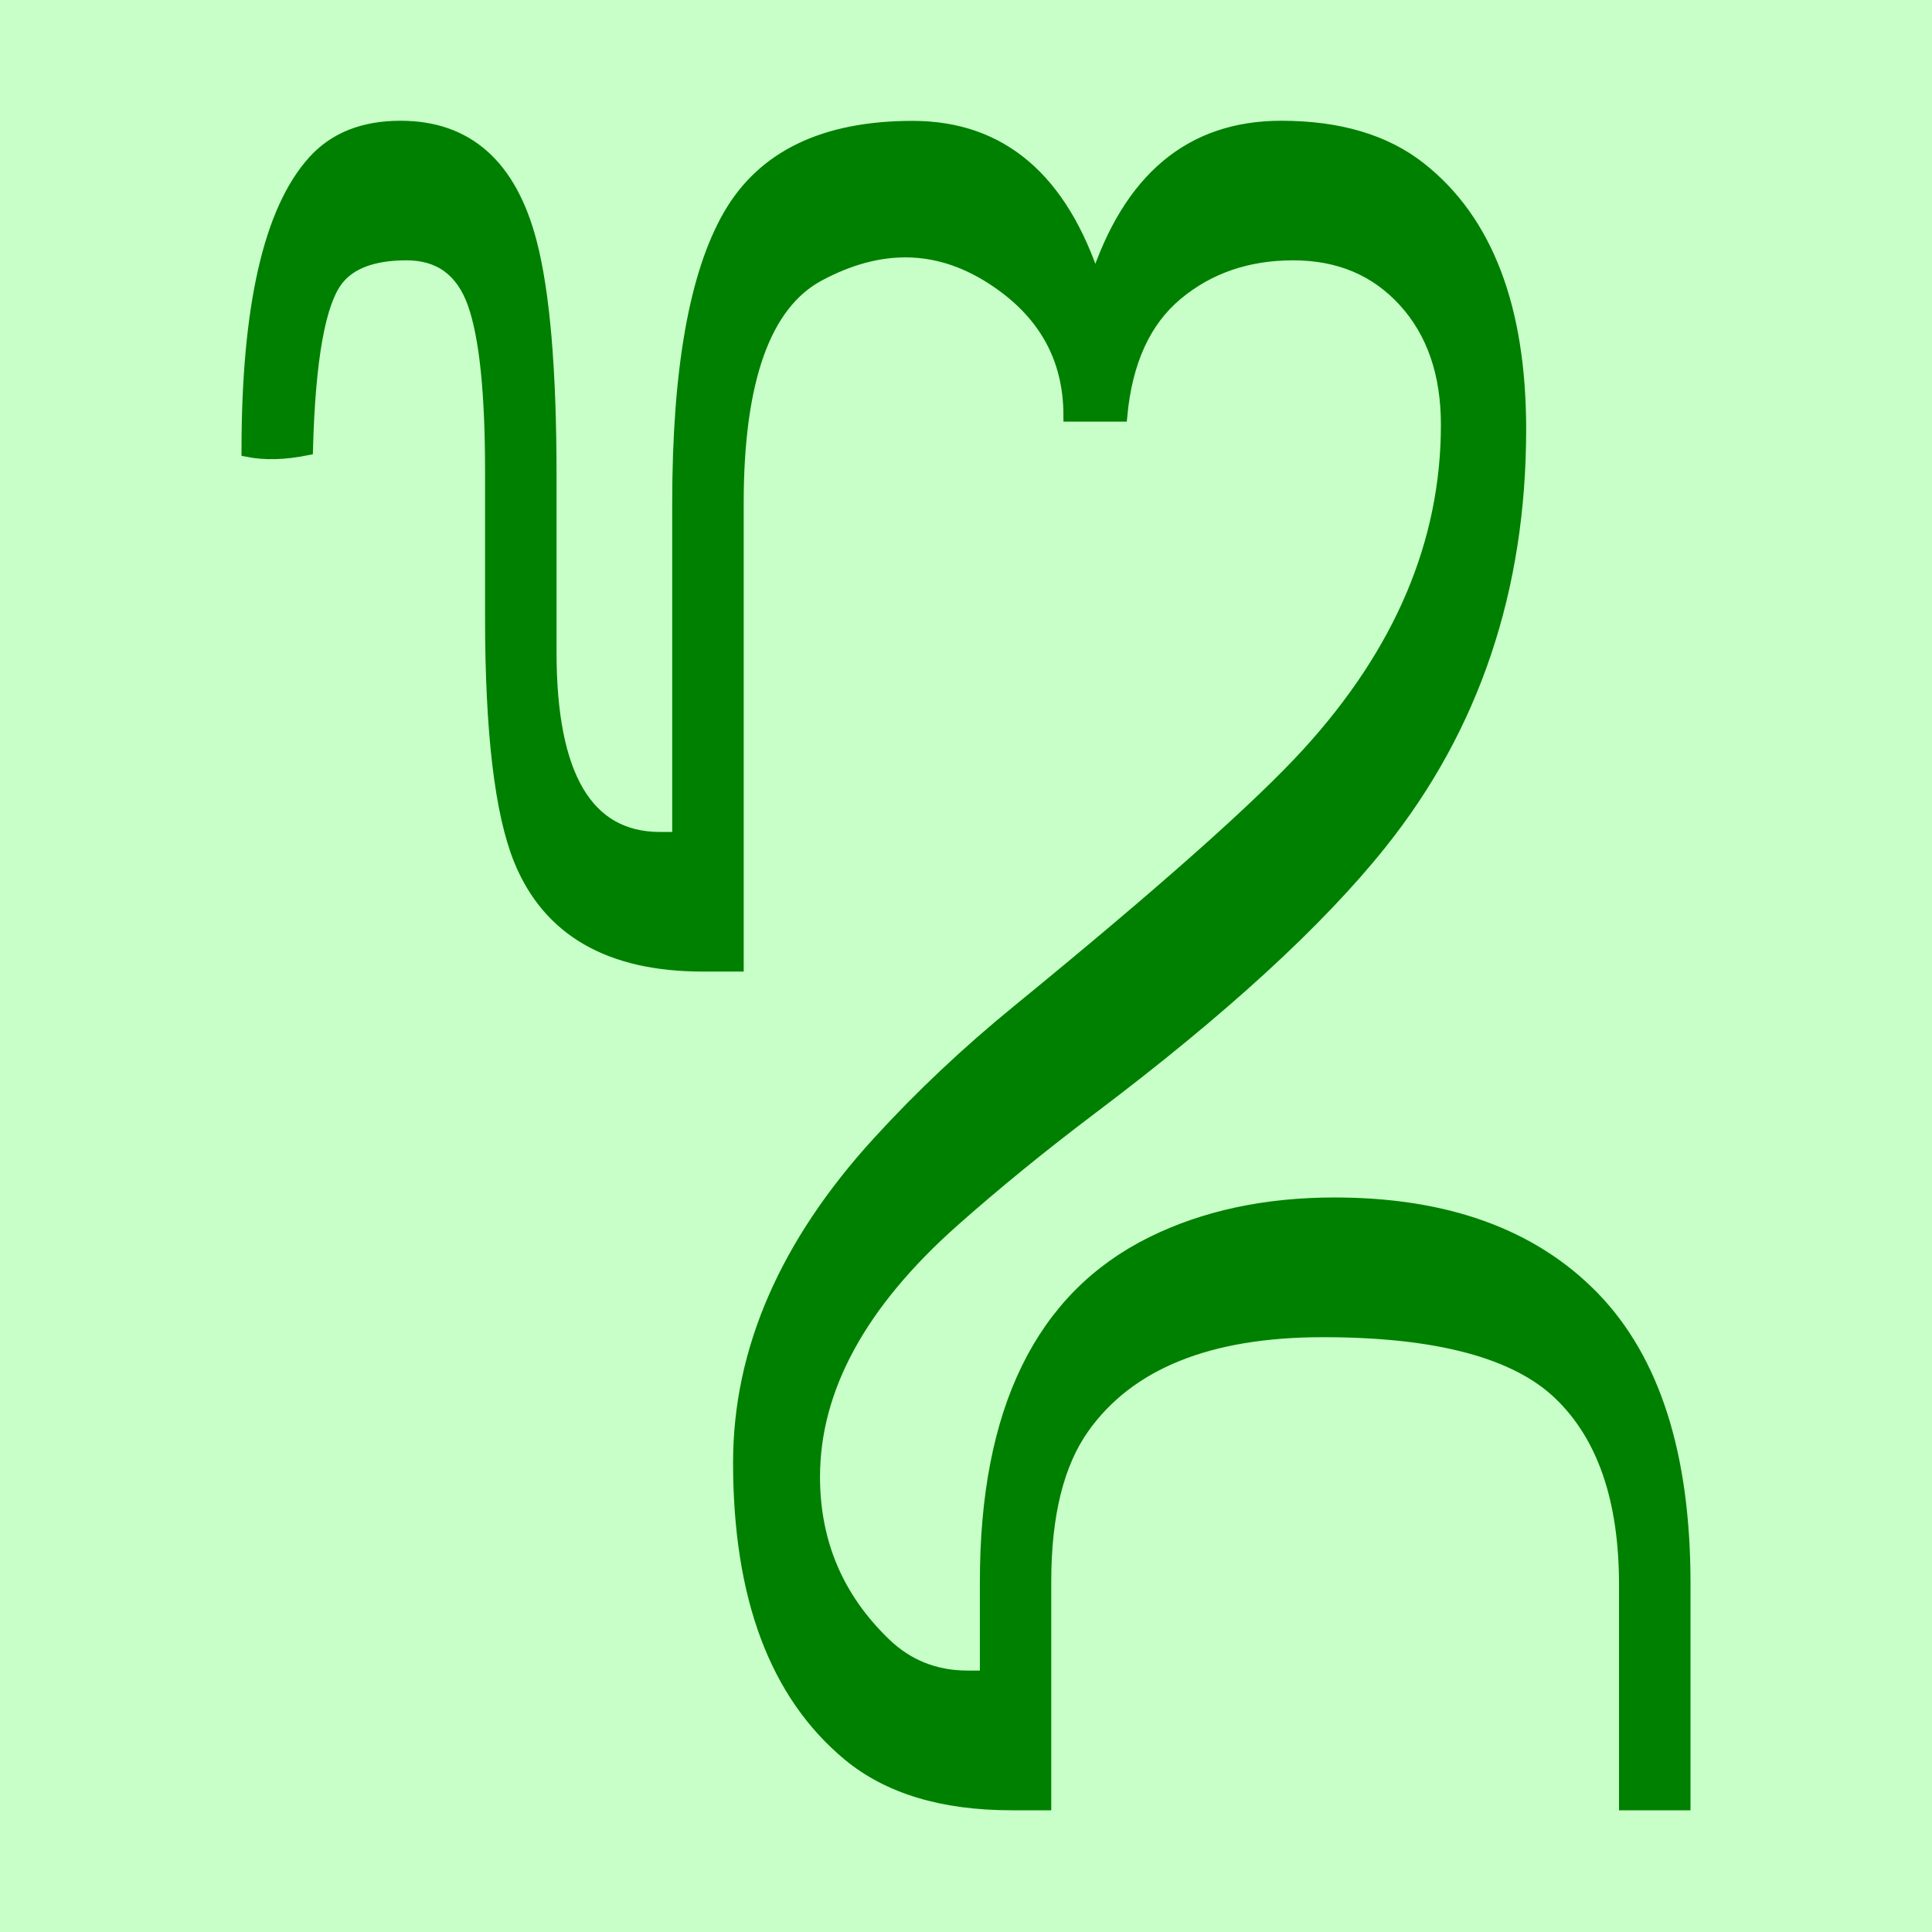 <?xml version="1.0" encoding="UTF-8" standalone="no"?>
<!-- Created with Inkscape (http://www.inkscape.org/) -->

<svg
   width="16"
   height="16"
   viewBox="0 0 16 16"
   version="1.1"
   id="svg5"
   inkscape:version="1.2.1 (9c6d41e410, 2022-07-14)"
   sodipodi:docname="1B00.svg"
   inkscape:export-filename="..\0000.png"
   inkscape:export-xdpi="96"
   inkscape:export-ydpi="96"
   xmlns:inkscape="http://www.inkscape.org/namespaces/inkscape"
   xmlns:sodipodi="http://sodipodi.sourceforge.net/DTD/sodipodi-0.dtd"
   xmlns="http://www.w3.org/2000/svg"
   xmlns:svg="http://www.w3.org/2000/svg">
  <sodipodi:namedview
     id="namedview7"
     pagecolor="#ffffff"
     bordercolor="#666666"
     borderopacity="1.0"
     inkscape:pageshadow="2"
     inkscape:pageopacity="0"
     inkscape:pagecheckerboard="0"
     inkscape:document-units="px"
     showgrid="true"
     width="16mm"
     units="px"
     inkscape:zoom="16"
     inkscape:cx="3.8125"
     inkscape:cy="18.625"
     inkscape:window-width="1680"
     inkscape:window-height="998"
     inkscape:window-x="-8"
     inkscape:window-y="-8"
     inkscape:window-maximized="1"
     inkscape:current-layer="layer1"
     showguides="true"
     inkscape:guide-bbox="true"
     inkscape:snap-bbox="true"
     inkscape:bbox-paths="true"
     inkscape:bbox-nodes="true"
     inkscape:snap-global="true"
     inkscape:showpageshadow="2"
     inkscape:deskcolor="#ffffff">
    <inkscape:grid
       type="xygrid"
       id="grid828"
       originx="0"
       originy="0" />
  </sodipodi:namedview>
  <defs
     id="defs2" />
  <g
     inkscape:label="Layer 1"
     inkscape:groupmode="layer"
     id="layer1">
    <rect
       style="opacity:1;fill:#c8ffc8;stroke:none;stroke-width:1.5;stroke-linejoin:bevel;stop-color:#000000;fill-opacity:1;stroke-dasharray:none"
       id="rect691"
       width="16"
       height="16"
       x="0"
       y="0" />
    <path
       d="m 9.072,2.335 q 0.416,-1.285 1.538,-1.285 0.719,0 1.153,0.343 0.826,0.652 0.826,2.163 0,1.984 -1.153,3.428 -0.779,0.975 -2.395,2.194 -0.624,0.471 -1.147,0.935 -1.153,1.024 -1.153,2.118 0,0.815 0.586,1.38 0.284,0.274 0.687,0.274 h 0.151 v -0.789 q 0,-2.125 1.374,-2.805 0.656,-0.324 1.513,-0.324 1.387,0 2.143,0.776 Q 13.95,11.52 13.95,13.11 v 1.832 H 13.458 V 13.123 q 0,-1.056 -0.542,-1.577 -0.542,-0.522 -1.96,-0.522 -1.418,0 -1.985,0.801 -0.315,0.445 -0.315,1.272 v 1.845 H 8.378 q -0.857,0 -1.349,-0.407 -0.908,-0.752 -0.908,-2.423 0,-1.39 1.153,-2.652 Q 7.798,8.886 8.429,8.371 10.224,6.904 10.83,6.24 11.983,4.978 11.983,3.518 q 0,-0.636 -0.353,-1.024 -0.353,-0.388 -0.92,-0.388 -0.567,0 -0.964,0.331 -0.397,0.331 -0.46,1.005 H 8.857 q 0,-0.731 -0.656,-1.145 Q 7.535,1.876 6.784,2.278 6.109,2.638 6.109,4.167 V 7.996 H 5.819 q -1.156,0 -1.513,-0.871 Q 4.067,6.539 4.067,5.108 V 3.9 q 0,-0.98 -0.145,-1.387 Q 3.777,2.106 3.367,2.106 2.958,2.106 2.794,2.316 2.572,2.6 2.542,3.721 2.264,3.777 2.05,3.734 q 0,-1.791 0.548,-2.398 0.258,-0.286 0.719,-0.286 0.828,0 1.078,0.954 0.164,0.625 0.164,1.934 v 1.463 q 0,1.539 0.908,1.539 H 5.617 V 4.167 q 0,-1.654 0.422,-2.385 0.422,-0.731 1.519,-0.731 1.097,0 1.513,1.285 z"
       id="path8606"
       style="fill:#008000;stroke:#008000;stroke-width:0.1;stroke-dasharray:none" />
  </g>
</svg>
